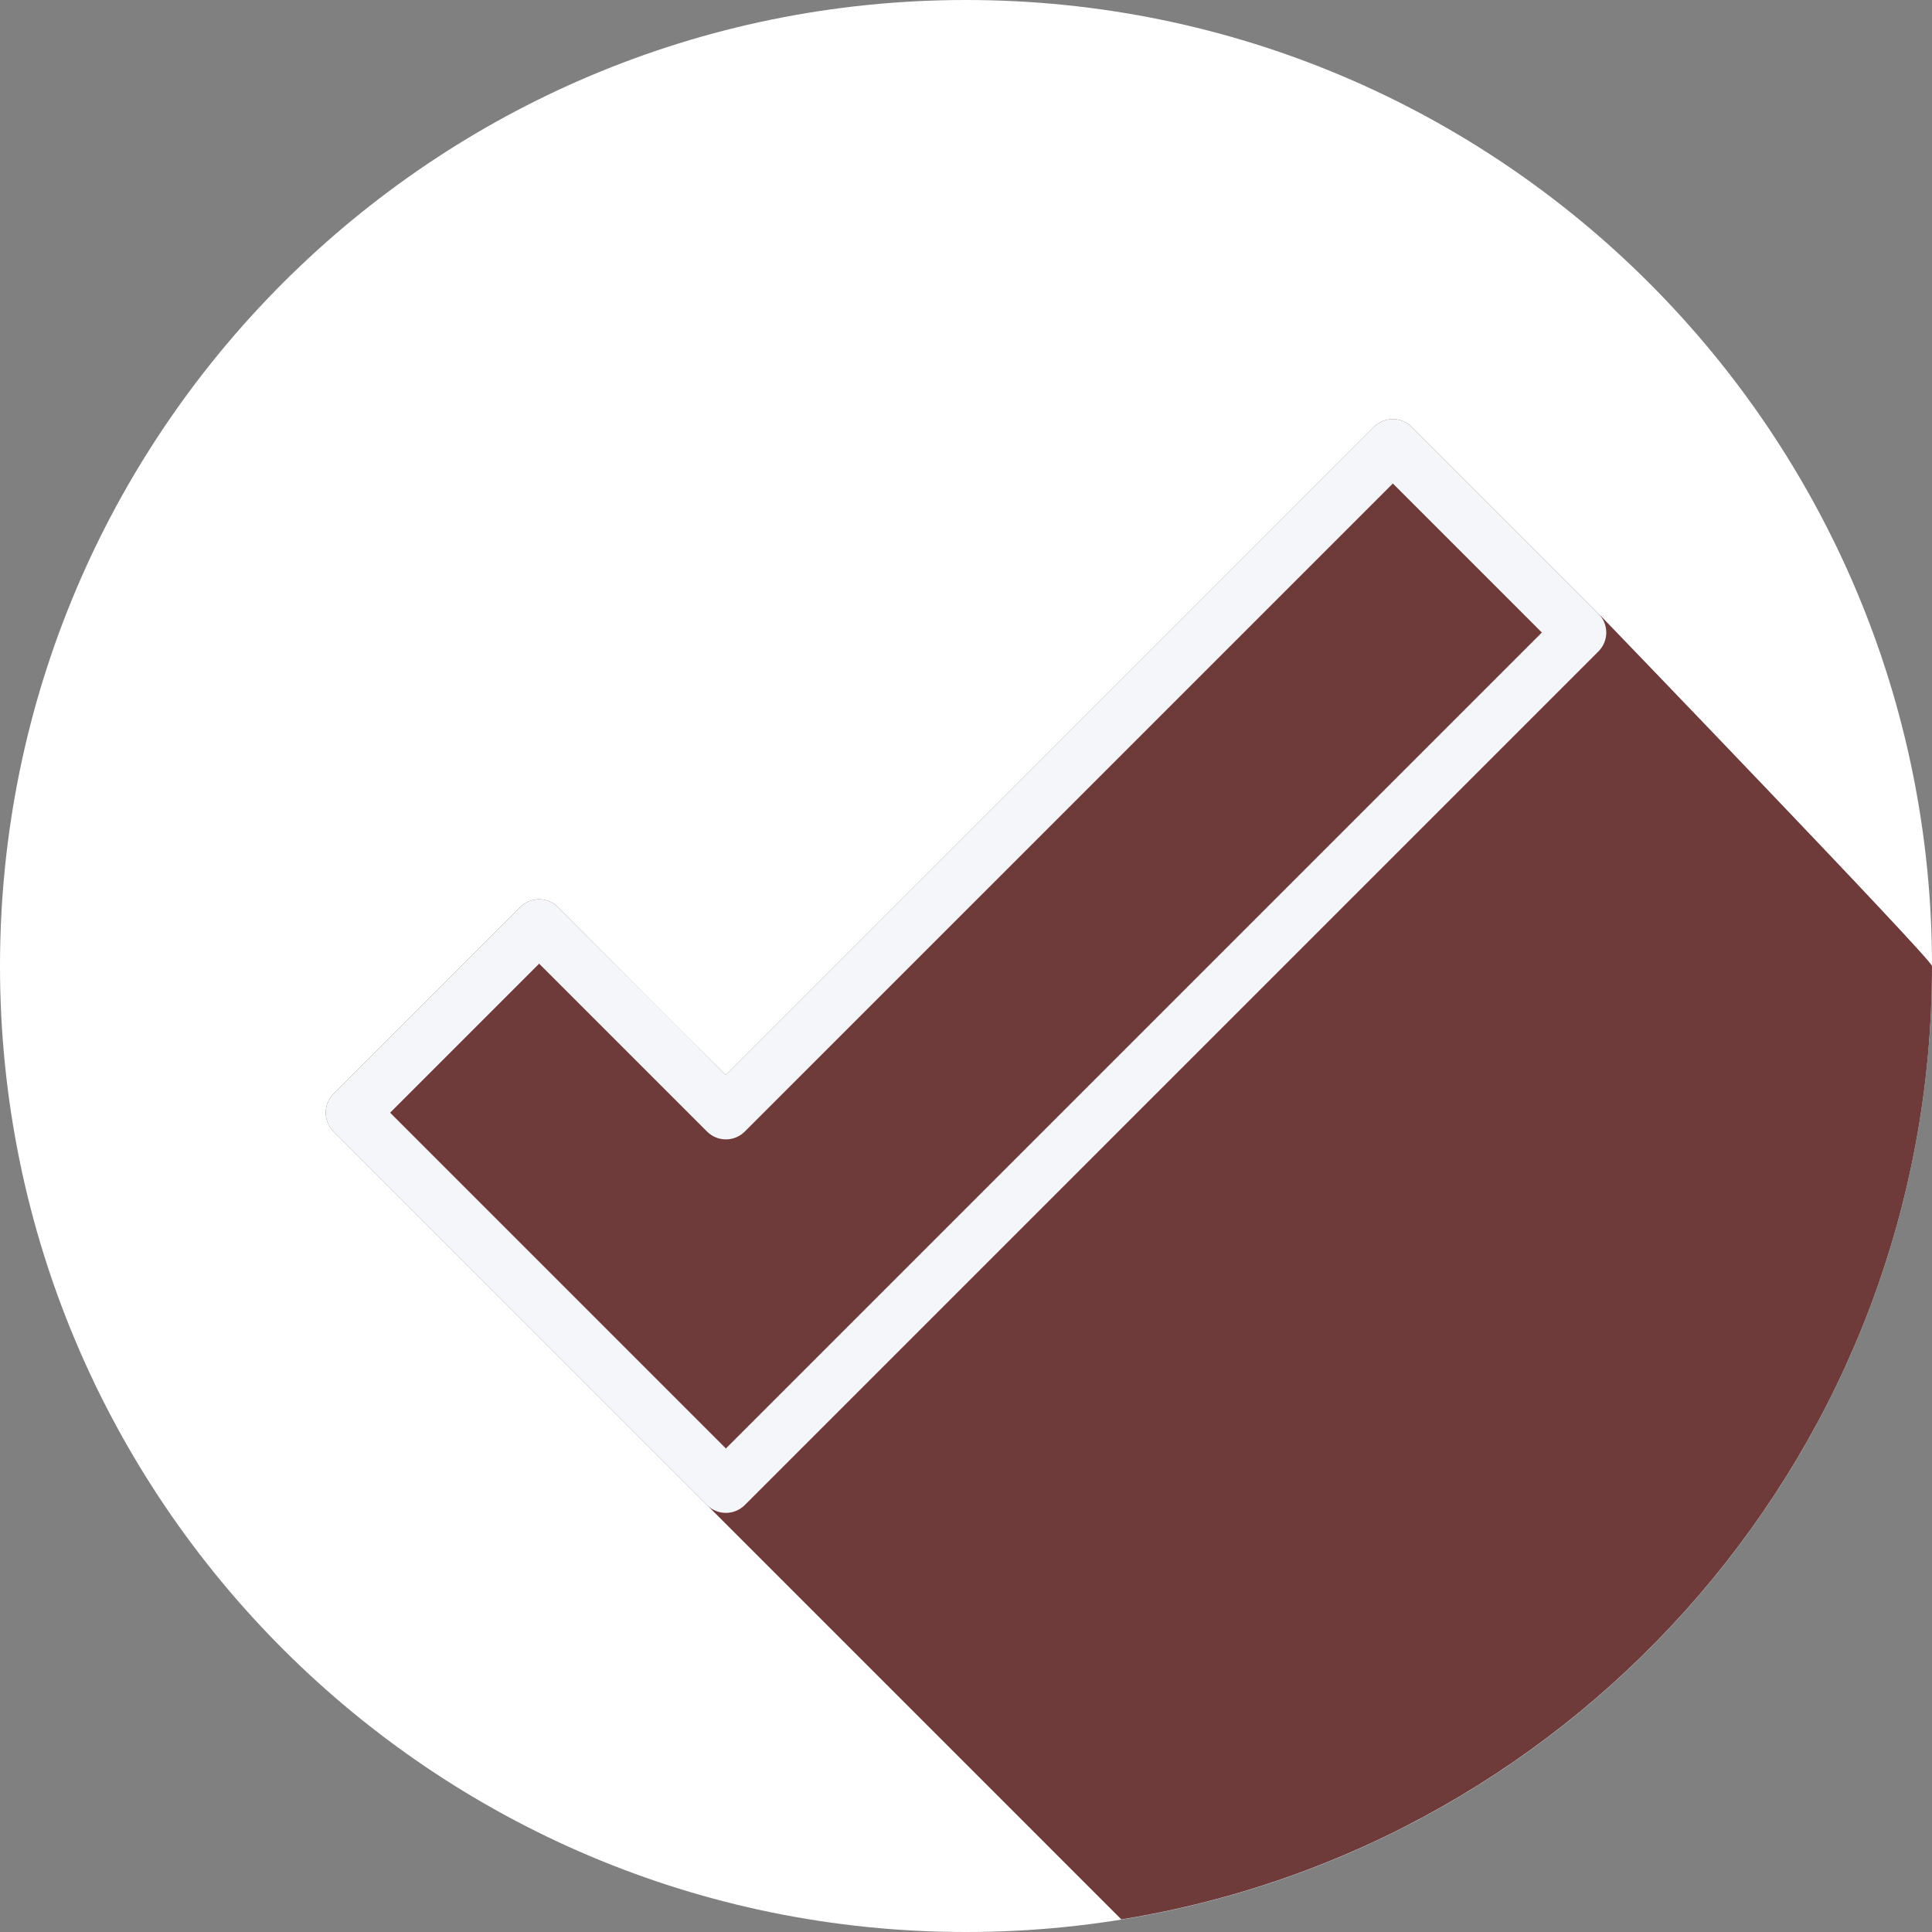 <!DOCTYPE svg PUBLIC "-//W3C//DTD SVG 1.1//EN" "http://www.w3.org/Graphics/SVG/1.1/DTD/svg11.dtd">

<!-- Uploaded to: SVG Repo, www.svgrepo.com, Transformed by: SVG Repo Mixer Tools -->
<svg height="50px" width="50px" version="1.1" id="Layer_1" xmlns="http://www.w3.org/2000/svg" xmlns:xlink="http://www.w3.org/1999/xlink" viewBox="0 0 512 512" xml:space="preserve" >

<rect x="0" y="0" width="512" height="512" fill="#808080" stroke="none"/>

<g id="SVGRepo_bgCarrier" stroke-width="0"/>

<g id="SVGRepo_tracerCarrier" stroke-linecap="round" stroke-linejoin="round" />

<g id="SVGRepo_iconCarrier"> <path style="fill:#fff;" d="M0,256.006C0,397.402,114.606,512.004,255.996,512C397.394,512.004,512,397.402,512,256.006 C512.009,114.61,397.394,0,255.996,0C114.606,0,0,114.614,0,256.006z"/> <path style="fill:#6e3a3a;" d="M512,256.005c0-1.715-87.286-92.274-87.286-92.274c-16.865-16.865-33.731-33.728-50.596-50.593 c-2.761-2.763-7.234-2.763-9.998,0c0,0-171.748,171.742-171.749,171.742c-14.386-14.183-28.574-28.574-42.859-42.86l-1.632-1.632 c-2.763-2.762-7.237-2.762-9.998,0l-49.489,49.489c-2.762,2.762-2.762,7.235,0,9.998l208.33,208.338l0.448,0.448 C418.981,488.966,512,383.38,512,256.005z"/> <path style="fill:#F4F6F9;" d="M423.607,162.627l-49.489-49.489c-2.762-2.762-7.235-2.762-9.997,0L192.37,284.88l-44.491-44.491 c-2.762-2.762-7.235-2.762-9.997,0l-49.489,49.489c-2.762,2.762-2.762,7.235,0,9.997l98.979,98.986 c1.326,1.326,3.121,2.071,4.998,2.071c1.878,0,3.673-0.746,4.998-2.071l226.238-226.238 C426.369,169.862,426.369,165.389,423.607,162.627z M192.37,383.867l-88.981-88.989l39.492-39.492l44.491,44.491 c2.762,2.762,7.235,2.762,9.997,0l171.749-171.743l39.492,39.492L192.37,383.867z"/> </g>

</svg>
